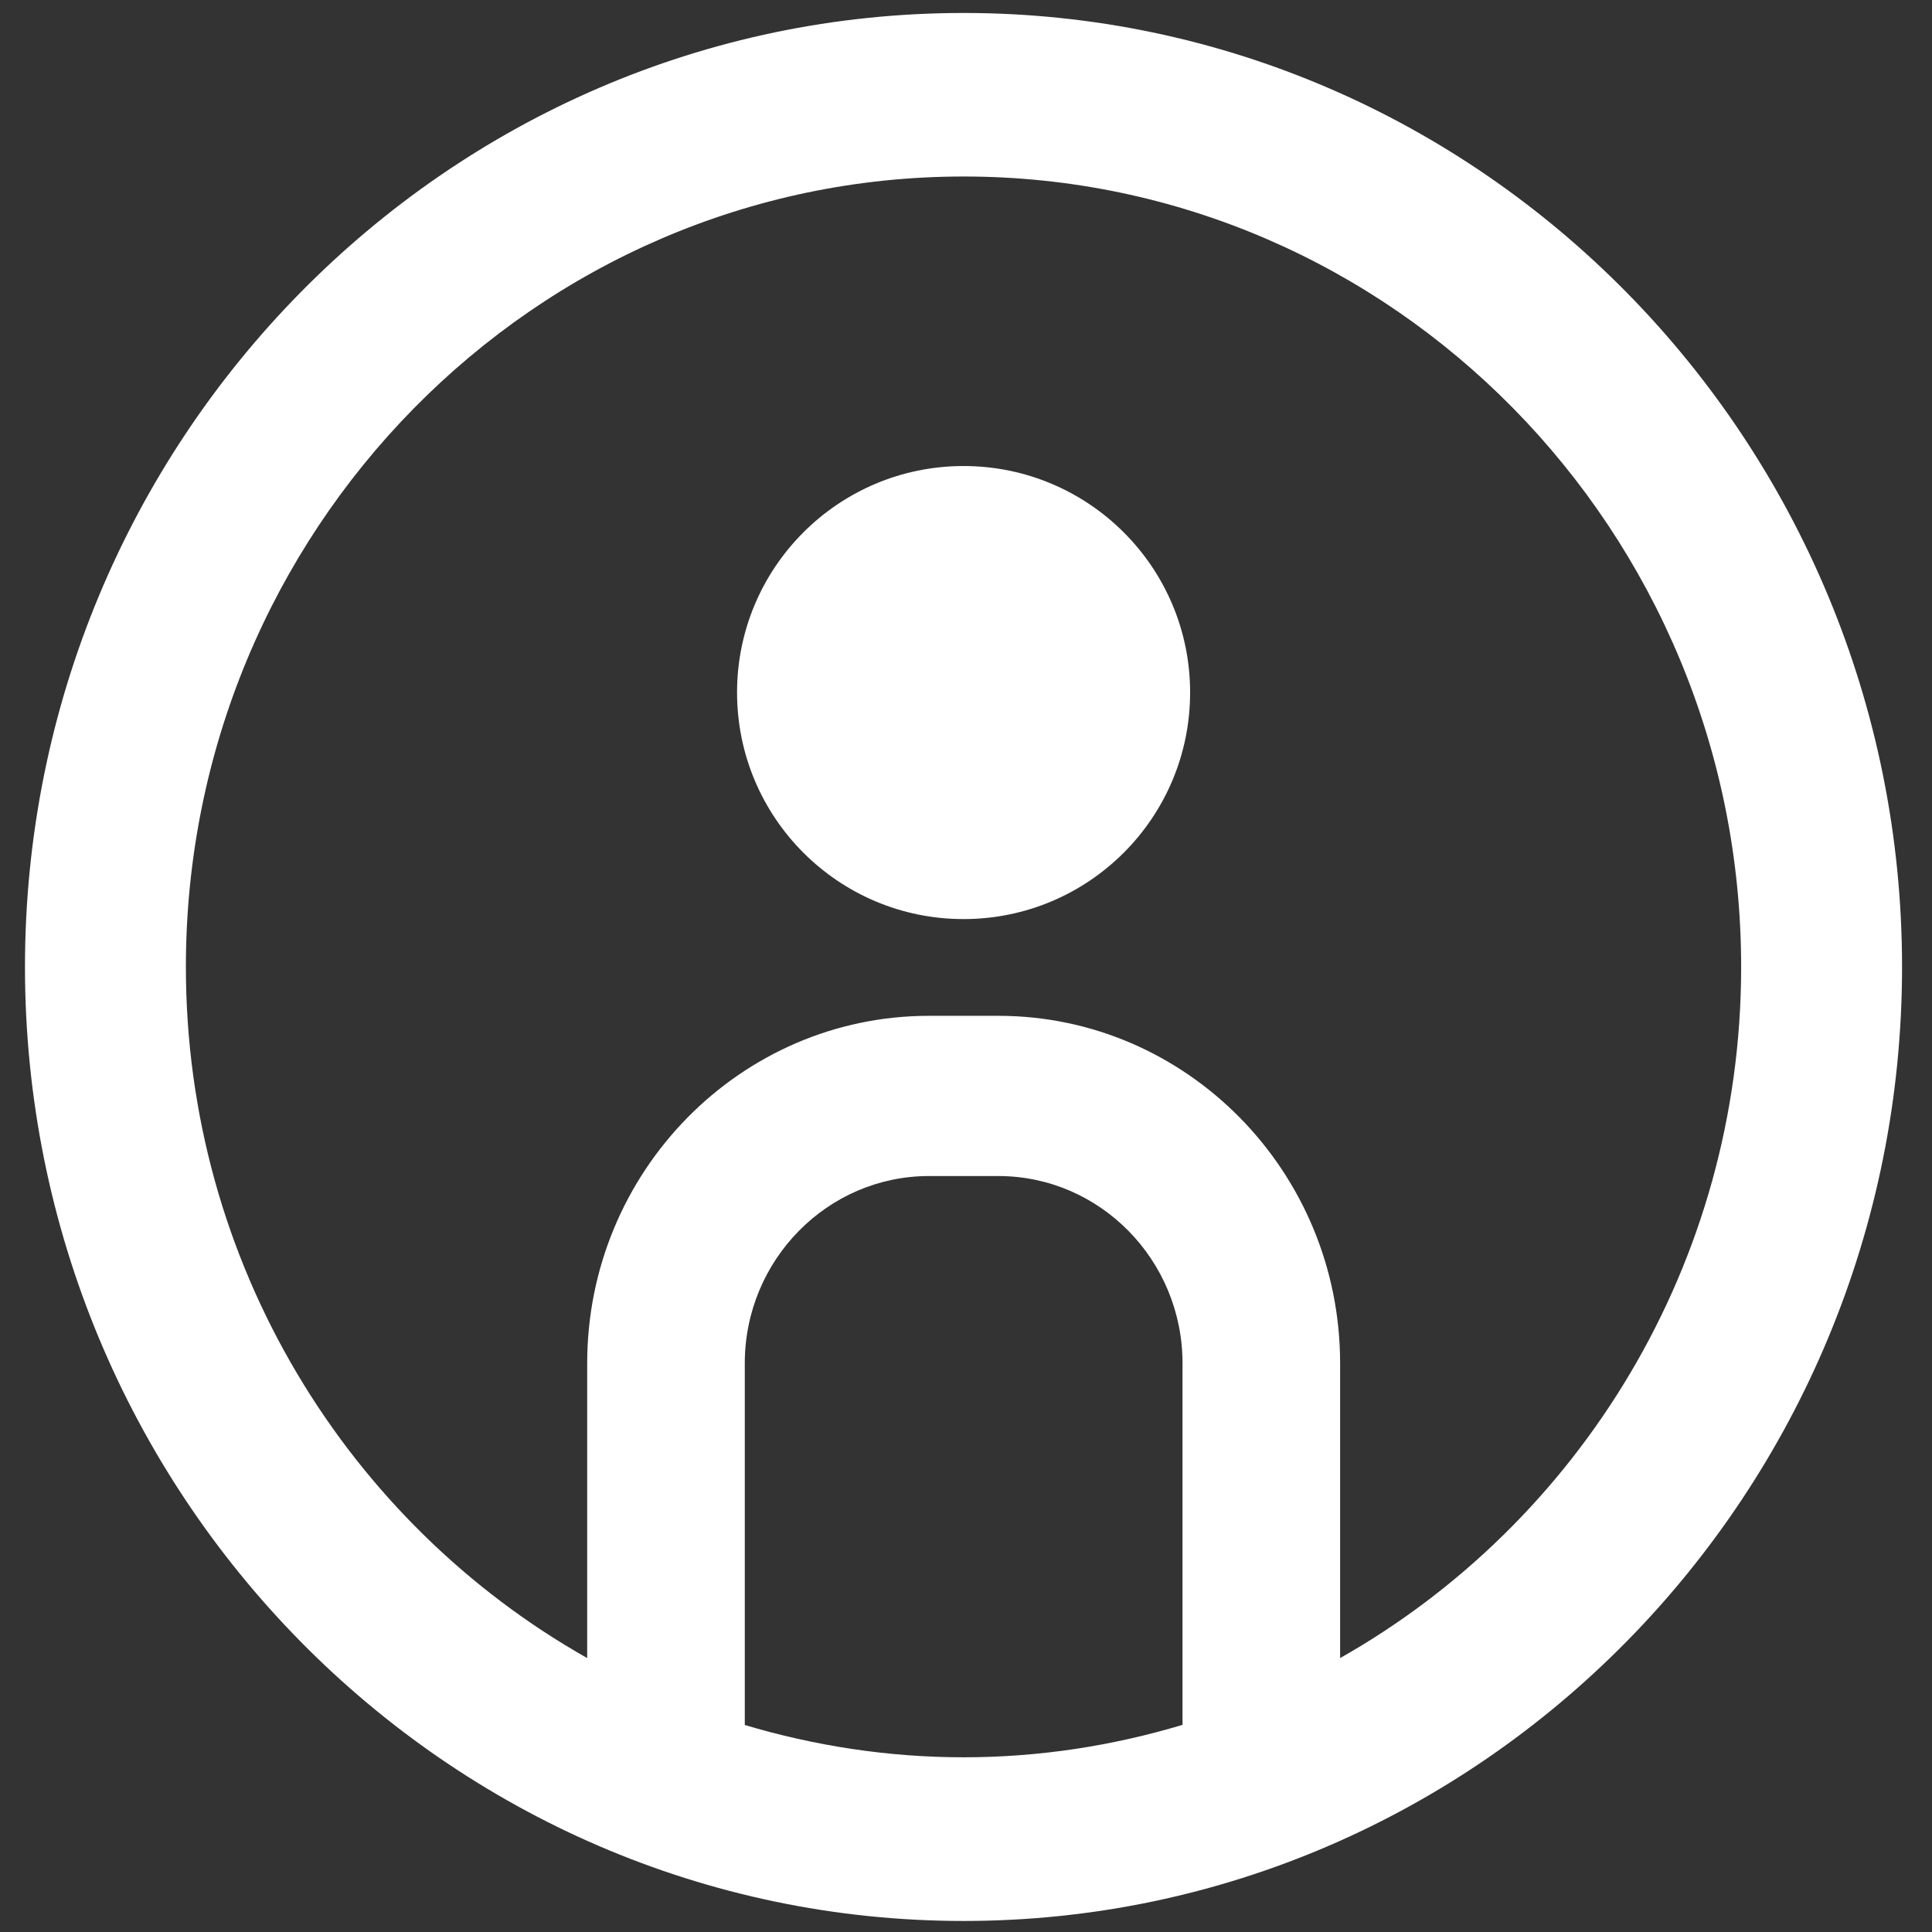 <?xml version="1.0" encoding="UTF-8"?>
<svg width="14px" height="14px" viewBox="0 0 14 14" version="1.1" xmlns="http://www.w3.org/2000/svg" xmlns:xlink="http://www.w3.org/1999/xlink">
    <rect x="0" y="0" width="14" height="14" fill="#333333" stroke="none"/>
    <!-- Generator: Sketch 49.3 (51167) - http://www.bohemiancoding.com/sketch -->
    <title>Group 4</title>
    <desc>Created with Sketch.</desc>
    <defs></defs>
    <g id="Symbols" stroke="none" stroke-width="1" fill="none" fill-rule="evenodd">
        <g id="Menú" transform="translate(-26, -207)" fill="#FFFFFF">
            <g transform="translate(0, 3)" id="sidebar-menu">
                <g transform="translate(0, 70)">
                    <g id="menu" transform="translate(0, 0.936)">
                        <g id="Usuarios" transform="translate(0, 133)">
                            <g id="Group-5" transform="translate(26, 0)">
                                <g id="Group-4">
                                    <path d="M6.983,0.158 C3.233,0.158 0.181,3.259 0.181,7.071 C0.181,10.883 3.233,13.984 6.983,13.984 C10.732,13.984 13.783,10.883 13.783,7.071 C13.783,3.259 10.732,0.158 6.983,0.158 M5.397,12.564 L5.397,9.943 C5.397,9.195 5.996,8.586 6.732,8.586 L7.234,8.586 C7.971,8.586 8.569,9.195 8.569,9.943 L8.569,12.563 C8.065,12.714 7.534,12.798 6.983,12.798 C6.432,12.798 5.9,12.714 5.397,12.564 M9.711,12.079 L9.711,9.943 C9.711,8.555 8.6,7.425 7.234,7.425 L6.732,7.425 C5.365,7.425 4.255,8.555 4.255,9.943 L4.255,12.079 C2.523,11.1 1.347,9.223 1.347,7.071 C1.347,3.912 3.875,1.343 6.983,1.343 C10.09,1.343 12.617,3.912 12.617,7.071 C12.617,9.223 11.442,11.1 9.711,12.079" id="Fill-1"></path>
                                    <path d="M6.982,3.441 C6.076,3.441 5.341,4.176 5.341,5.082 C5.341,5.989 6.076,6.724 6.982,6.724 C7.889,6.724 8.624,5.989 8.624,5.082 C8.624,4.176 7.889,3.441 6.982,3.441" id="Fill-2"></path>
                                </g>
                            </g>
                        </g>
                    </g>
                </g>
            </g>
        </g>
    </g>
</svg>